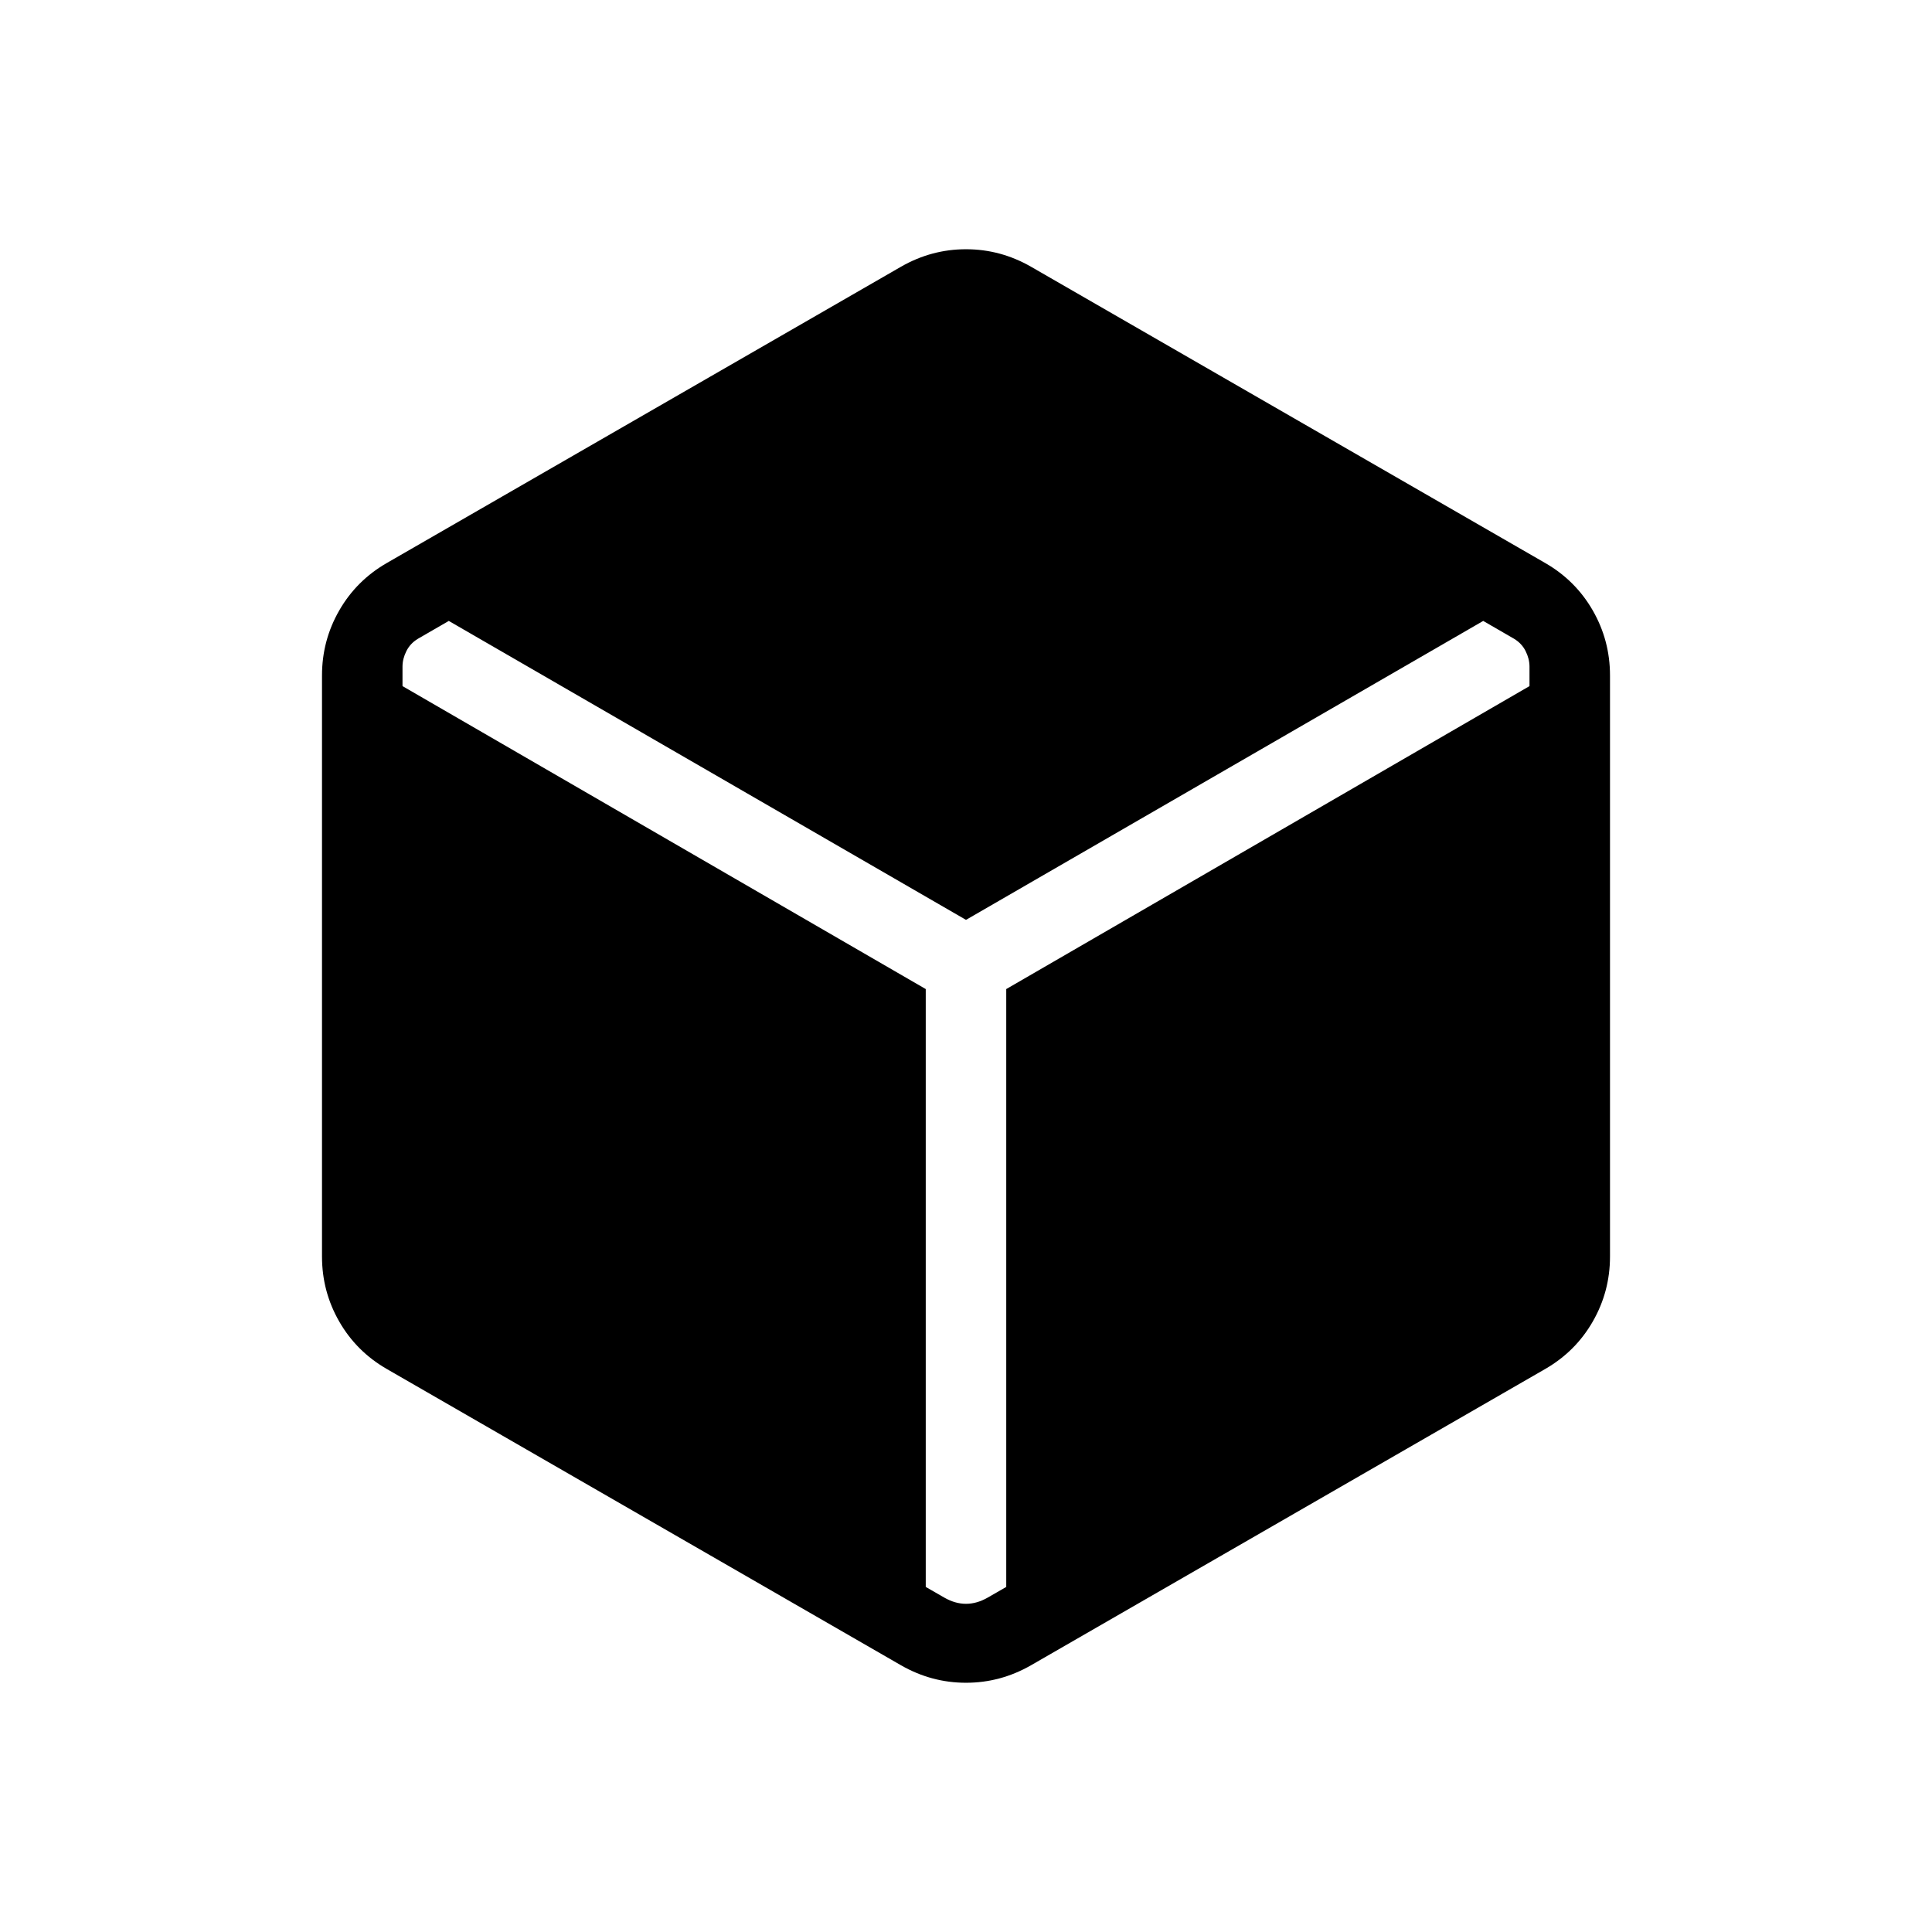 <svg xmlns="http://www.w3.org/2000/svg" height="24" viewBox="0 -960 960 960" width="24"><path d="M447.692-132.538 192.307-279.692q-15.153-8.692-23.73-23.616Q160-318.231 160-335.615v-288.77q0-17.384 8.577-32.307 8.577-14.924 23.73-23.616l255.385-147.154q15.154-8.692 32.308-8.692t32.308 8.692l255.385 147.154q15.153 8.692 23.73 23.616Q800-641.769 800-624.385v288.77q0 17.384-8.577 32.307-8.577 14.924-23.73 23.616L512.308-132.538q-15.154 8.692-32.308 8.692t-32.308-8.692Zm12.308-336v297.076l9.231 5.308q5.384 3.077 10.769 3.077t10.769-3.077l9.231-5.308v-297.076l260-150.539v-9.692q0-3.846-1.923-7.693-1.923-3.846-5.769-6.153L737-651.462 480-502.923 223-651.462l-15.308 8.847q-3.846 2.307-5.769 6.153-1.923 3.847-1.923 7.693v9.692l260 150.539Z"/></svg>